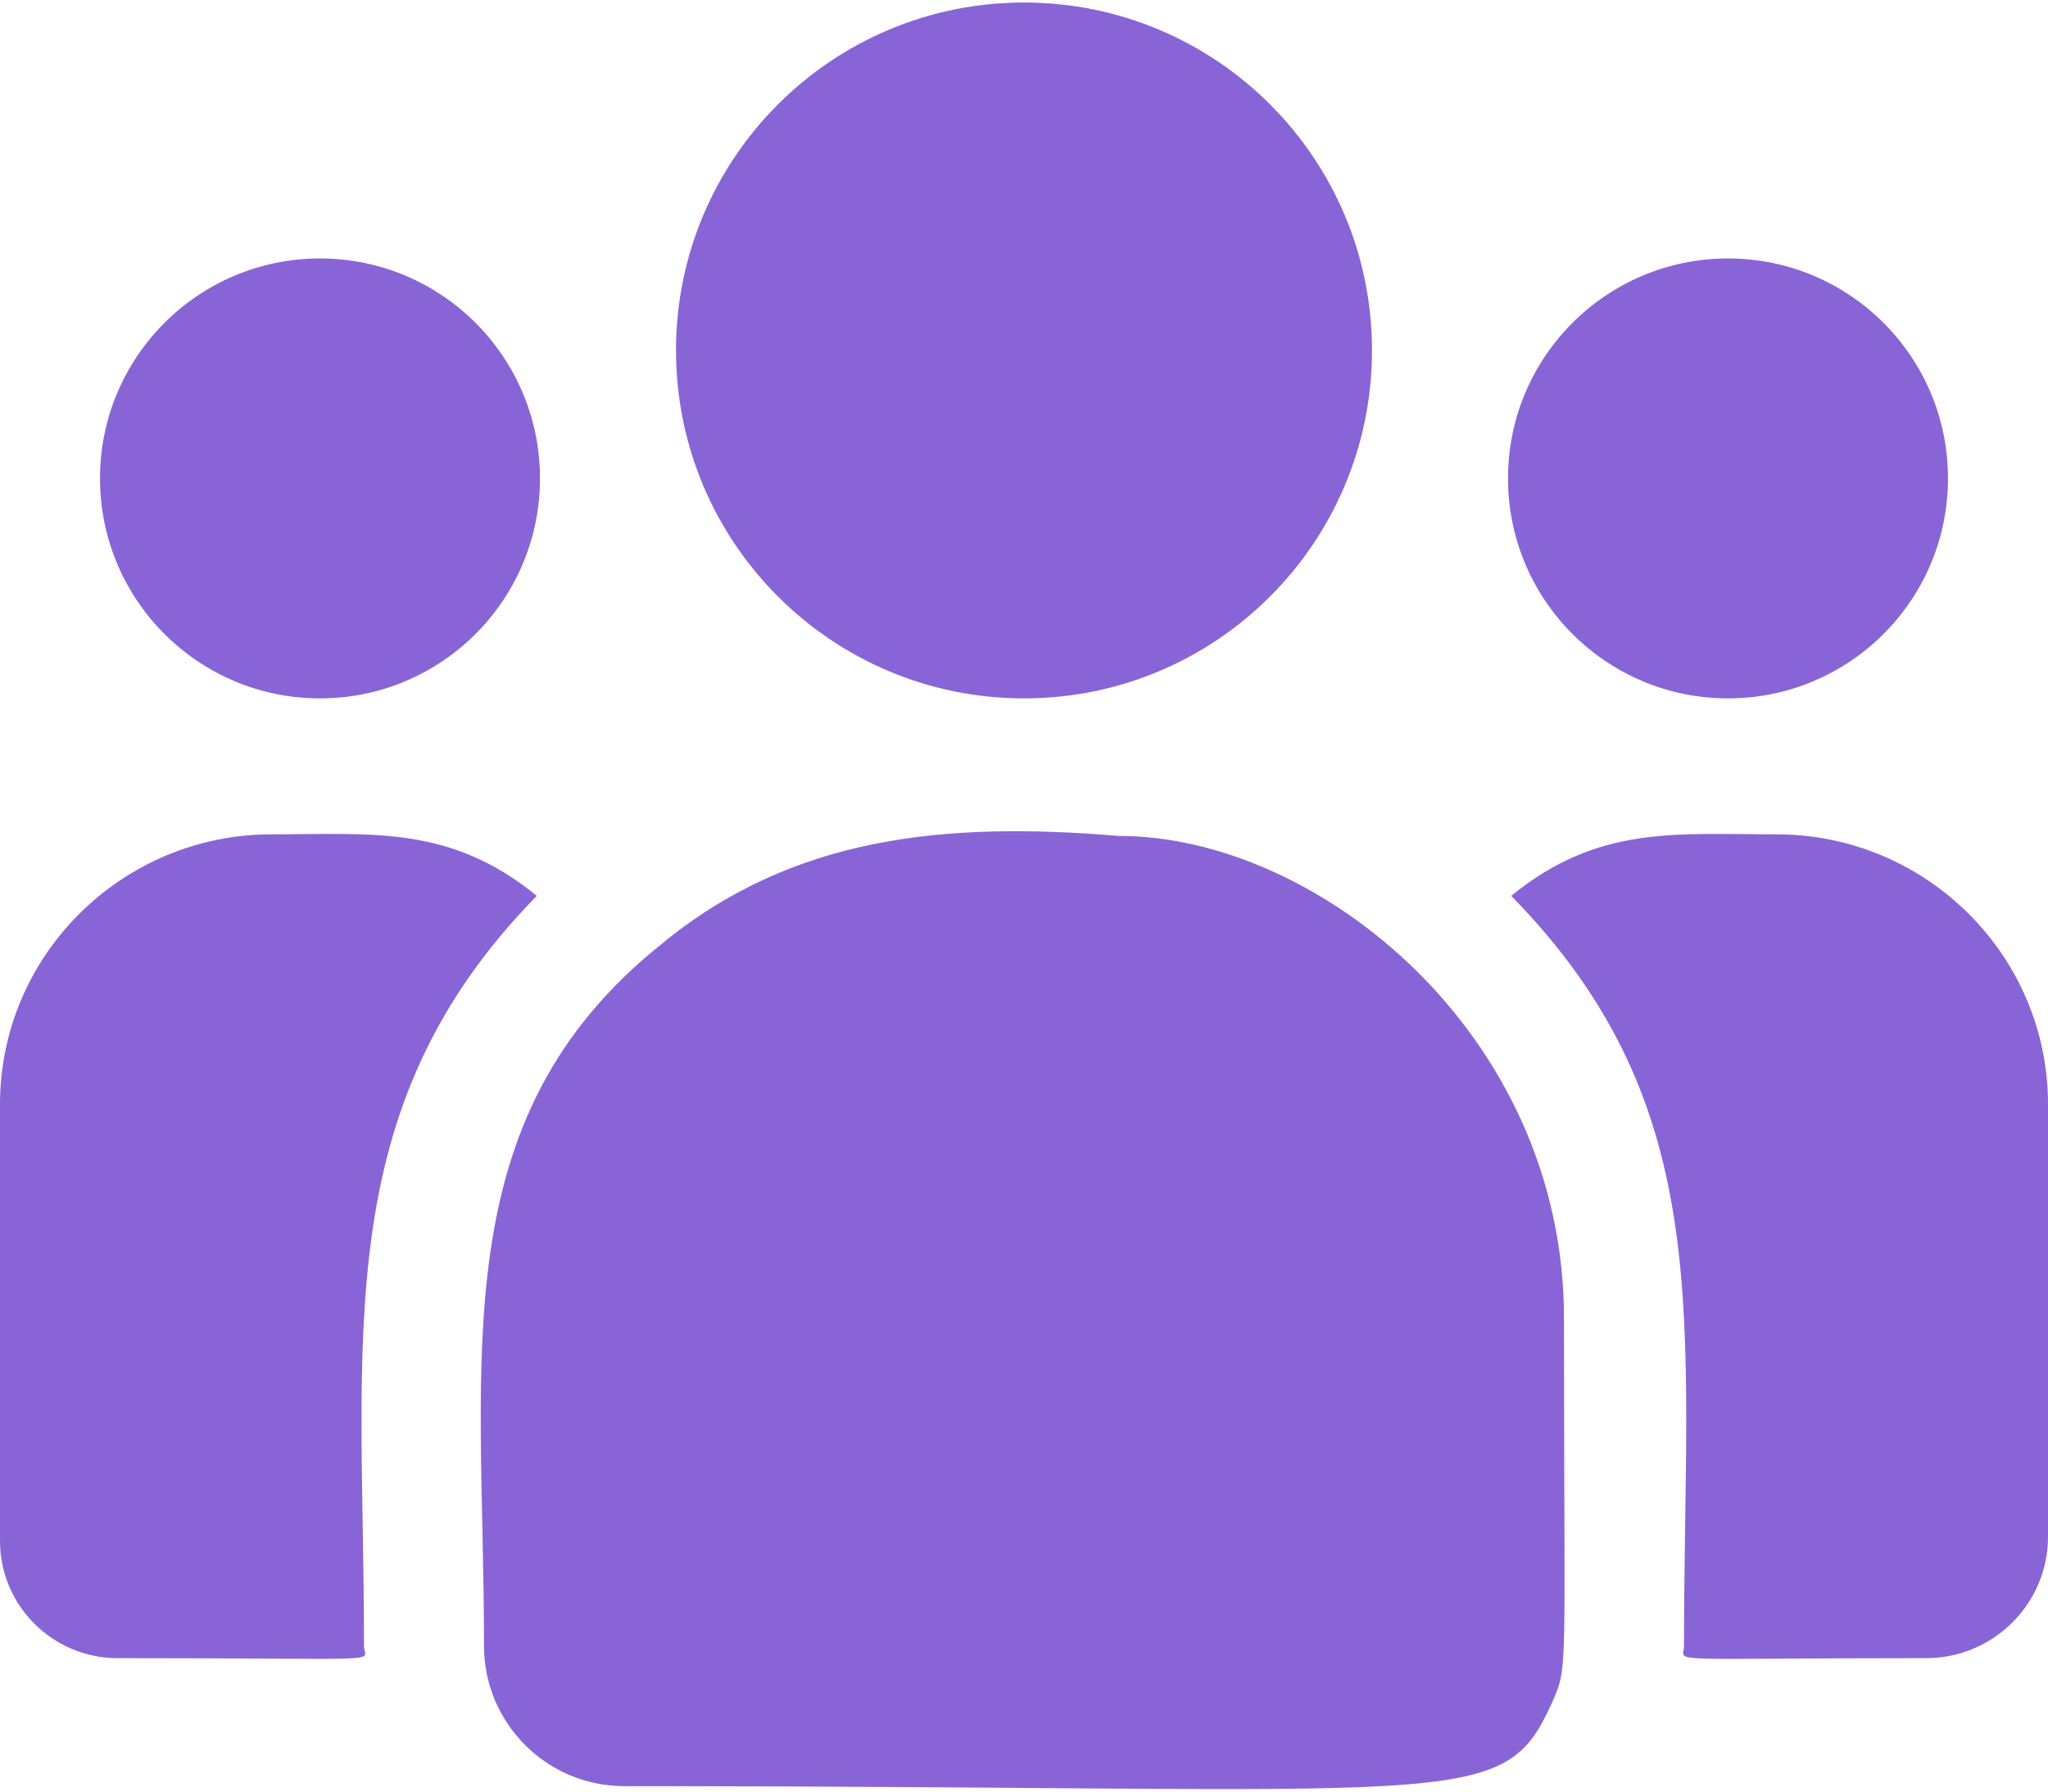 <svg width="48" height="42" viewBox="0 0 48 42" fill="none" xmlns="http://www.w3.org/2000/svg">
<path d="M24 16.372C28.505 16.372 32.156 12.72 32.156 8.215C32.156 3.711 28.505 0.059 24 0.059C19.495 0.059 15.844 3.711 15.844 8.215C15.844 12.72 19.495 16.372 24 16.372Z" fill="#8964D7"/>
<path d="M40.5 16.372C43.348 16.372 45.656 14.063 45.656 11.215C45.656 8.368 43.348 6.059 40.5 6.059C37.652 6.059 35.344 8.368 35.344 11.215C35.344 14.063 37.652 16.372 40.5 16.372Z" fill="#8964D7"/>
<path d="M7.5 16.372C10.348 16.372 12.656 14.063 12.656 11.215C12.656 8.368 10.348 6.059 7.5 6.059C4.652 6.059 2.344 8.368 2.344 11.215C2.344 14.063 4.652 16.372 7.5 16.372Z" fill="#8964D7"/>
<path d="M12.58 21.002C10.551 19.339 8.712 19.559 6.366 19.559C2.856 19.559 0 22.398 0 25.886V36.125C0 37.64 1.237 38.872 2.757 38.872C9.322 38.872 8.531 38.99 8.531 38.589C8.531 31.334 7.672 26.013 12.58 21.002V21.002Z" fill="#8964D7"/>
<path d="M26.232 19.597C22.133 19.255 18.57 19.601 15.497 22.137C10.354 26.257 11.344 31.803 11.344 38.588C11.344 40.384 12.804 41.872 14.627 41.872C34.416 41.872 35.203 42.51 36.377 39.911C36.762 39.032 36.656 39.312 36.656 30.905C36.656 24.227 30.874 19.597 26.232 19.597V19.597Z" fill="#8964D7"/>
<path d="M41.634 19.559C39.275 19.559 37.447 19.341 35.42 21.002C40.291 25.976 39.469 30.933 39.469 38.588C39.469 38.993 38.812 38.872 45.144 38.872C46.719 38.872 48 37.596 48 36.027V25.886C48 22.398 45.144 19.559 41.634 19.559Z" fill="#8964D7"/>
</svg>
